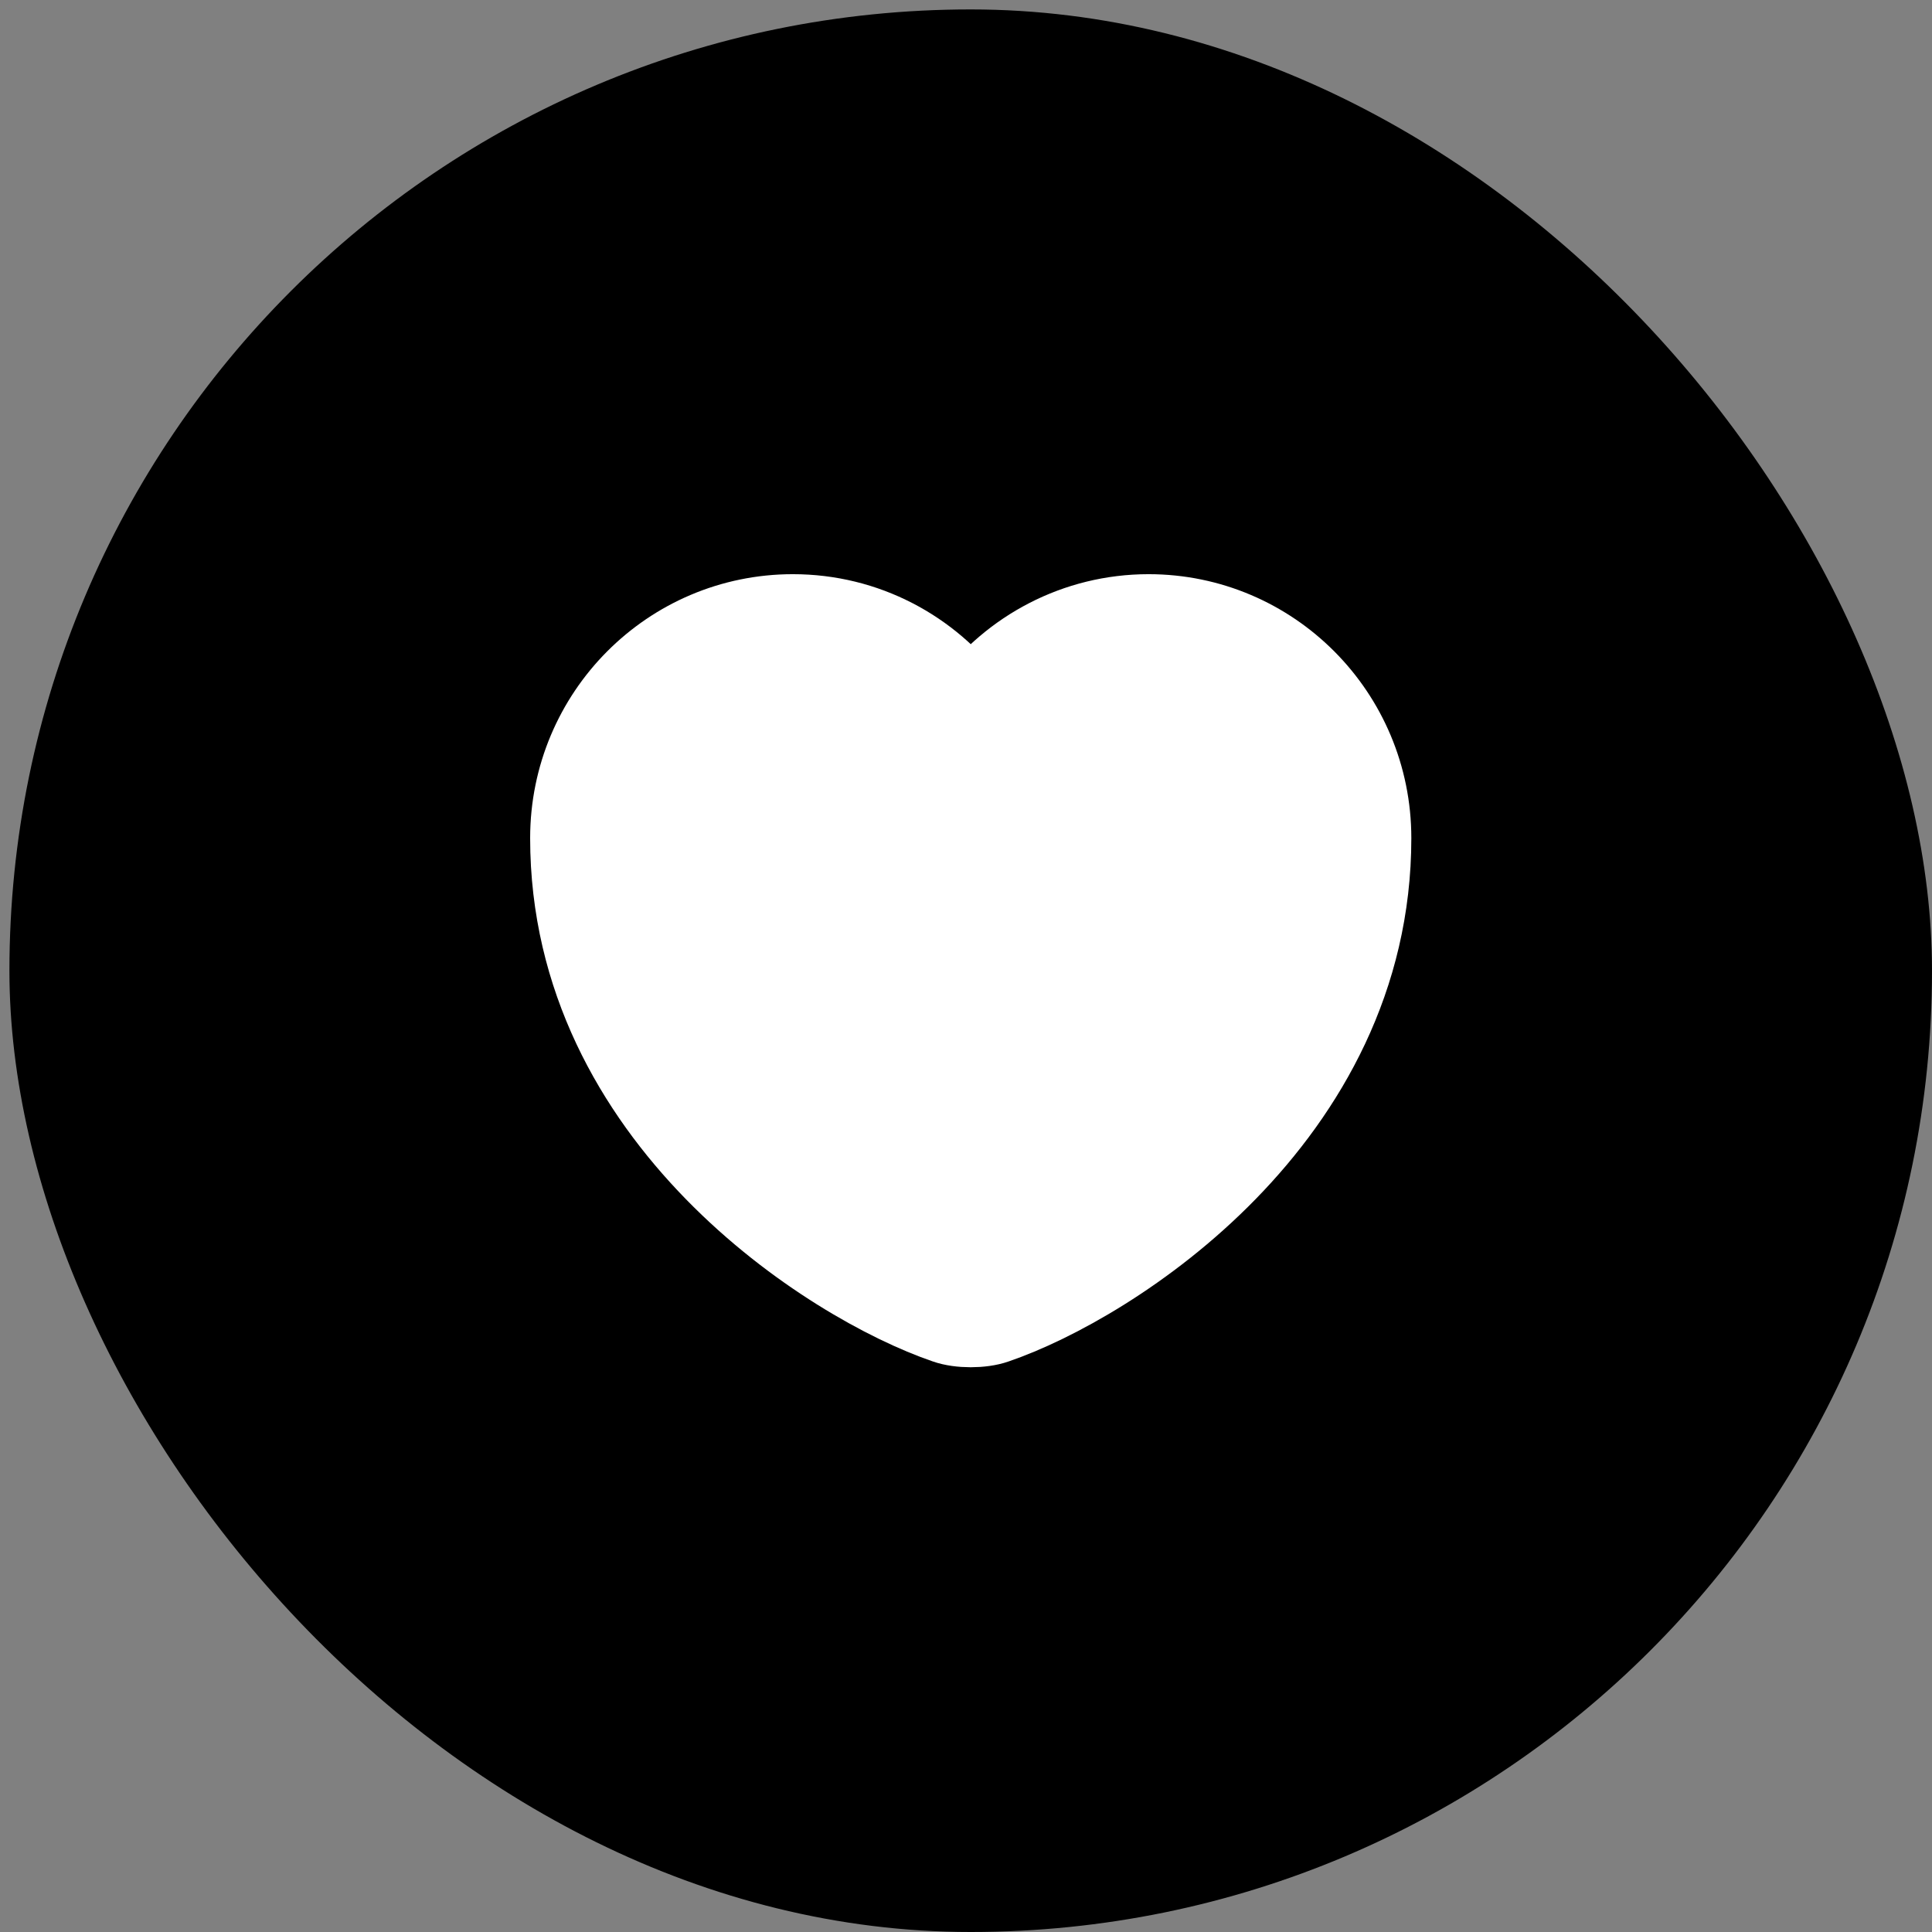<svg width="82" height="82" viewBox="0 0 82 82" fill="none" xmlns="http://www.w3.org/2000/svg">
<rect x="0" y="0" width="82" height="82" fill="#808080" stroke="none"/>
<rect x="0.4" y="0.4" width="81.6" height="81.6" rx="40.8" fill="black"/>
<path d="M42.255 56.177C41.677 56.381 40.725 56.381 40.147 56.177C35.217 54.494 24.201 47.473 24.201 35.573C24.201 30.32 28.434 26.07 33.653 26.07C36.747 26.07 39.484 27.566 41.201 29.878C42.918 27.566 45.672 26.07 48.749 26.07C53.968 26.07 58.201 30.32 58.201 35.573C58.201 47.473 47.185 54.494 42.255 56.177Z" fill="white" stroke="white" stroke-width="3.4" stroke-linecap="round" stroke-linejoin="round"/>
</svg>
